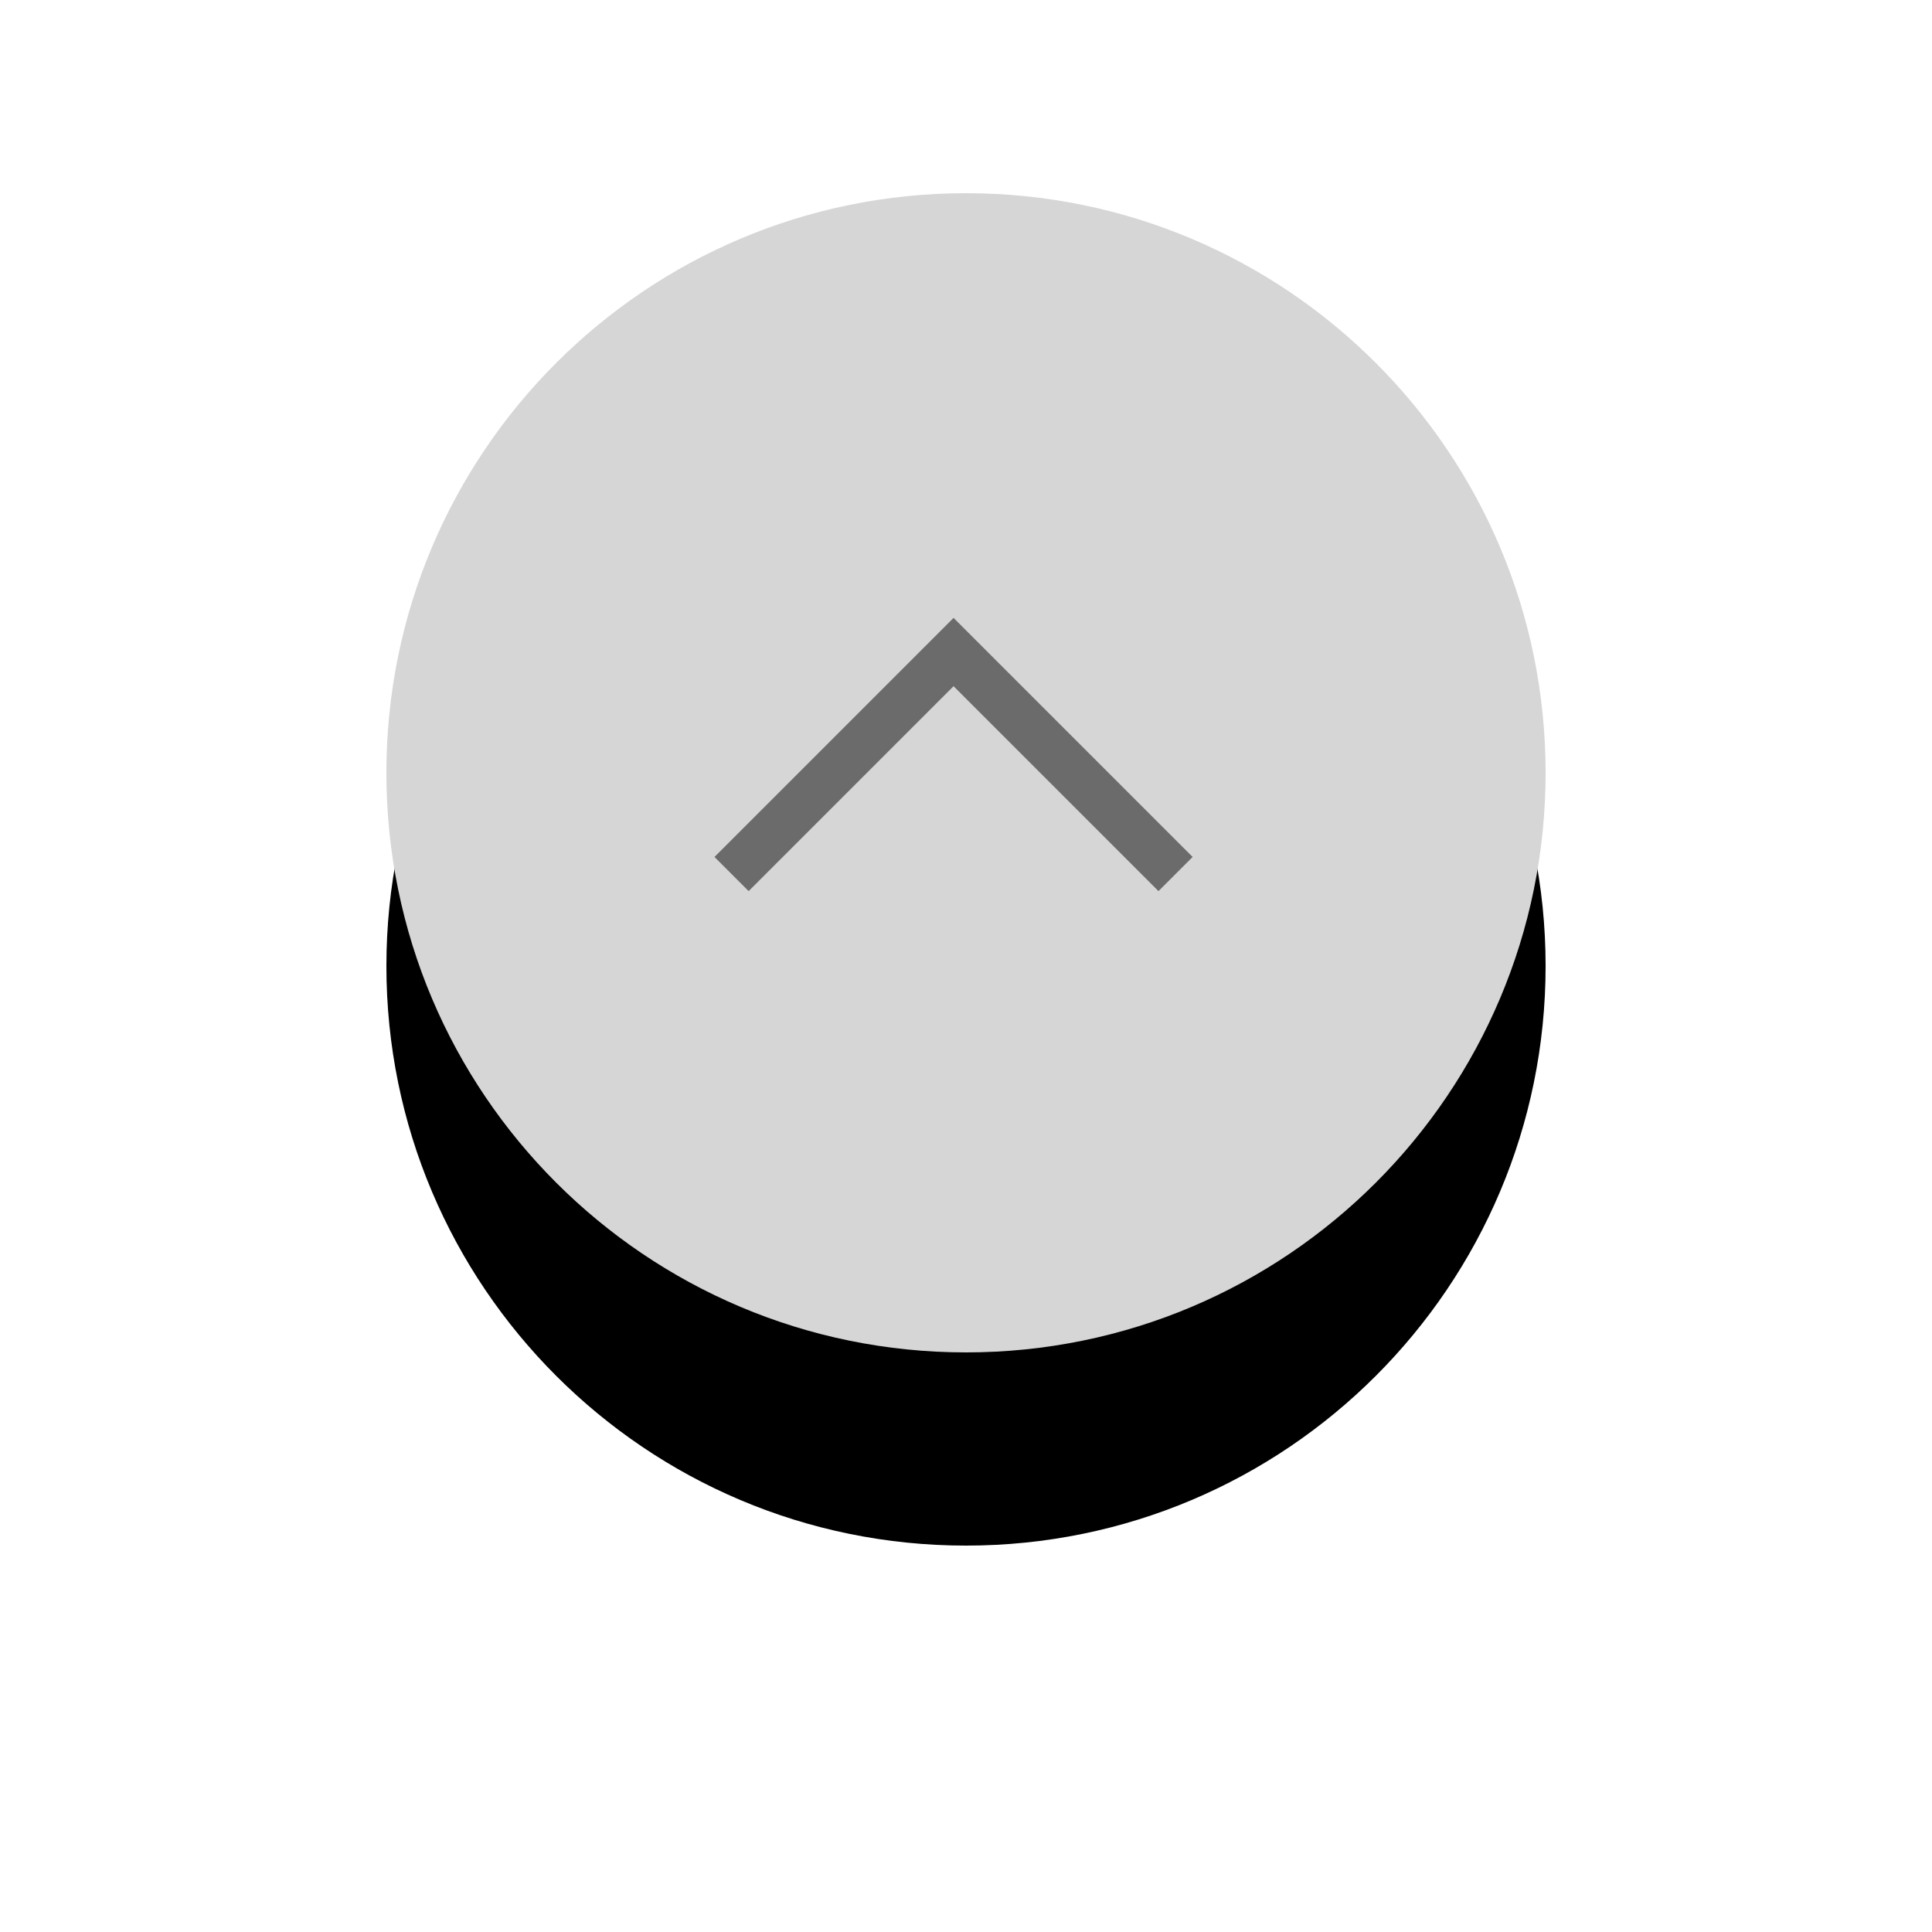<?xml version="1.0" encoding="UTF-8"?>
<svg width="80px" height="80px" viewBox="0 0 80 80" version="1.1" xmlns="http://www.w3.org/2000/svg" xmlns:xlink="http://www.w3.org/1999/xlink">
    <!-- Generator: Sketch 47.1 (45422) - http://www.bohemiancoding.com/sketch -->
    <title>Group 14</title>
    <desc>Created with Sketch.</desc>
    <defs>
        <path d="M0,24 C0,10.745 10.745,0 24,0 C37.255,0 48,10.745 48,24 C48,37.255 37.255,48 24,48 C10.745,48 0,37.255 0,24 Z" id="path-1"></path>
        <filter x="-58.3%" y="-41.7%" width="216.7%" height="216.7%" filterUnits="objectBoundingBox" id="filter-2">
            <feOffset dx="0" dy="8" in="SourceAlpha" result="shadowOffsetOuter1"></feOffset>
            <feGaussianBlur stdDeviation="8" in="shadowOffsetOuter1" result="shadowBlurOuter1"></feGaussianBlur>
            <feColorMatrix values="0 0 0 0 0   0 0 0 0 0   0 0 0 0 0  0 0 0 0.08 0" type="matrix" in="shadowBlurOuter1"></feColorMatrix>
        </filter>
    </defs>
    <g id="General" stroke="none" stroke-width="1" fill="none" fill-rule="evenodd">
        <g transform="translate(-1292, -3392)" id="Group-14">
            <g transform="translate(1308, 3400)">
                <g id="Group-18">
                    <g id="Group-17-Copy">
                        <g id="back">
                            <use fill="black" fill-opacity="1" filter="url(#filter-2)" xlink:href="#path-1"></use>
                            <use fill="#D6D6D6" fill-rule="evenodd" xlink:href="#path-1"></use>
                        </g>
                    </g>
                    <polyline id="Line-6" stroke="#000000" stroke-width="2" opacity="0.5" stroke-linecap="square" transform="translate(23.485, 27.485) rotate(-135) translate(-23.485, -27.485) " points="17.485 33.485 29.485 33.485 29.485 21.485"></polyline>
                </g>
            </g>
        </g>
    </g>
</svg>